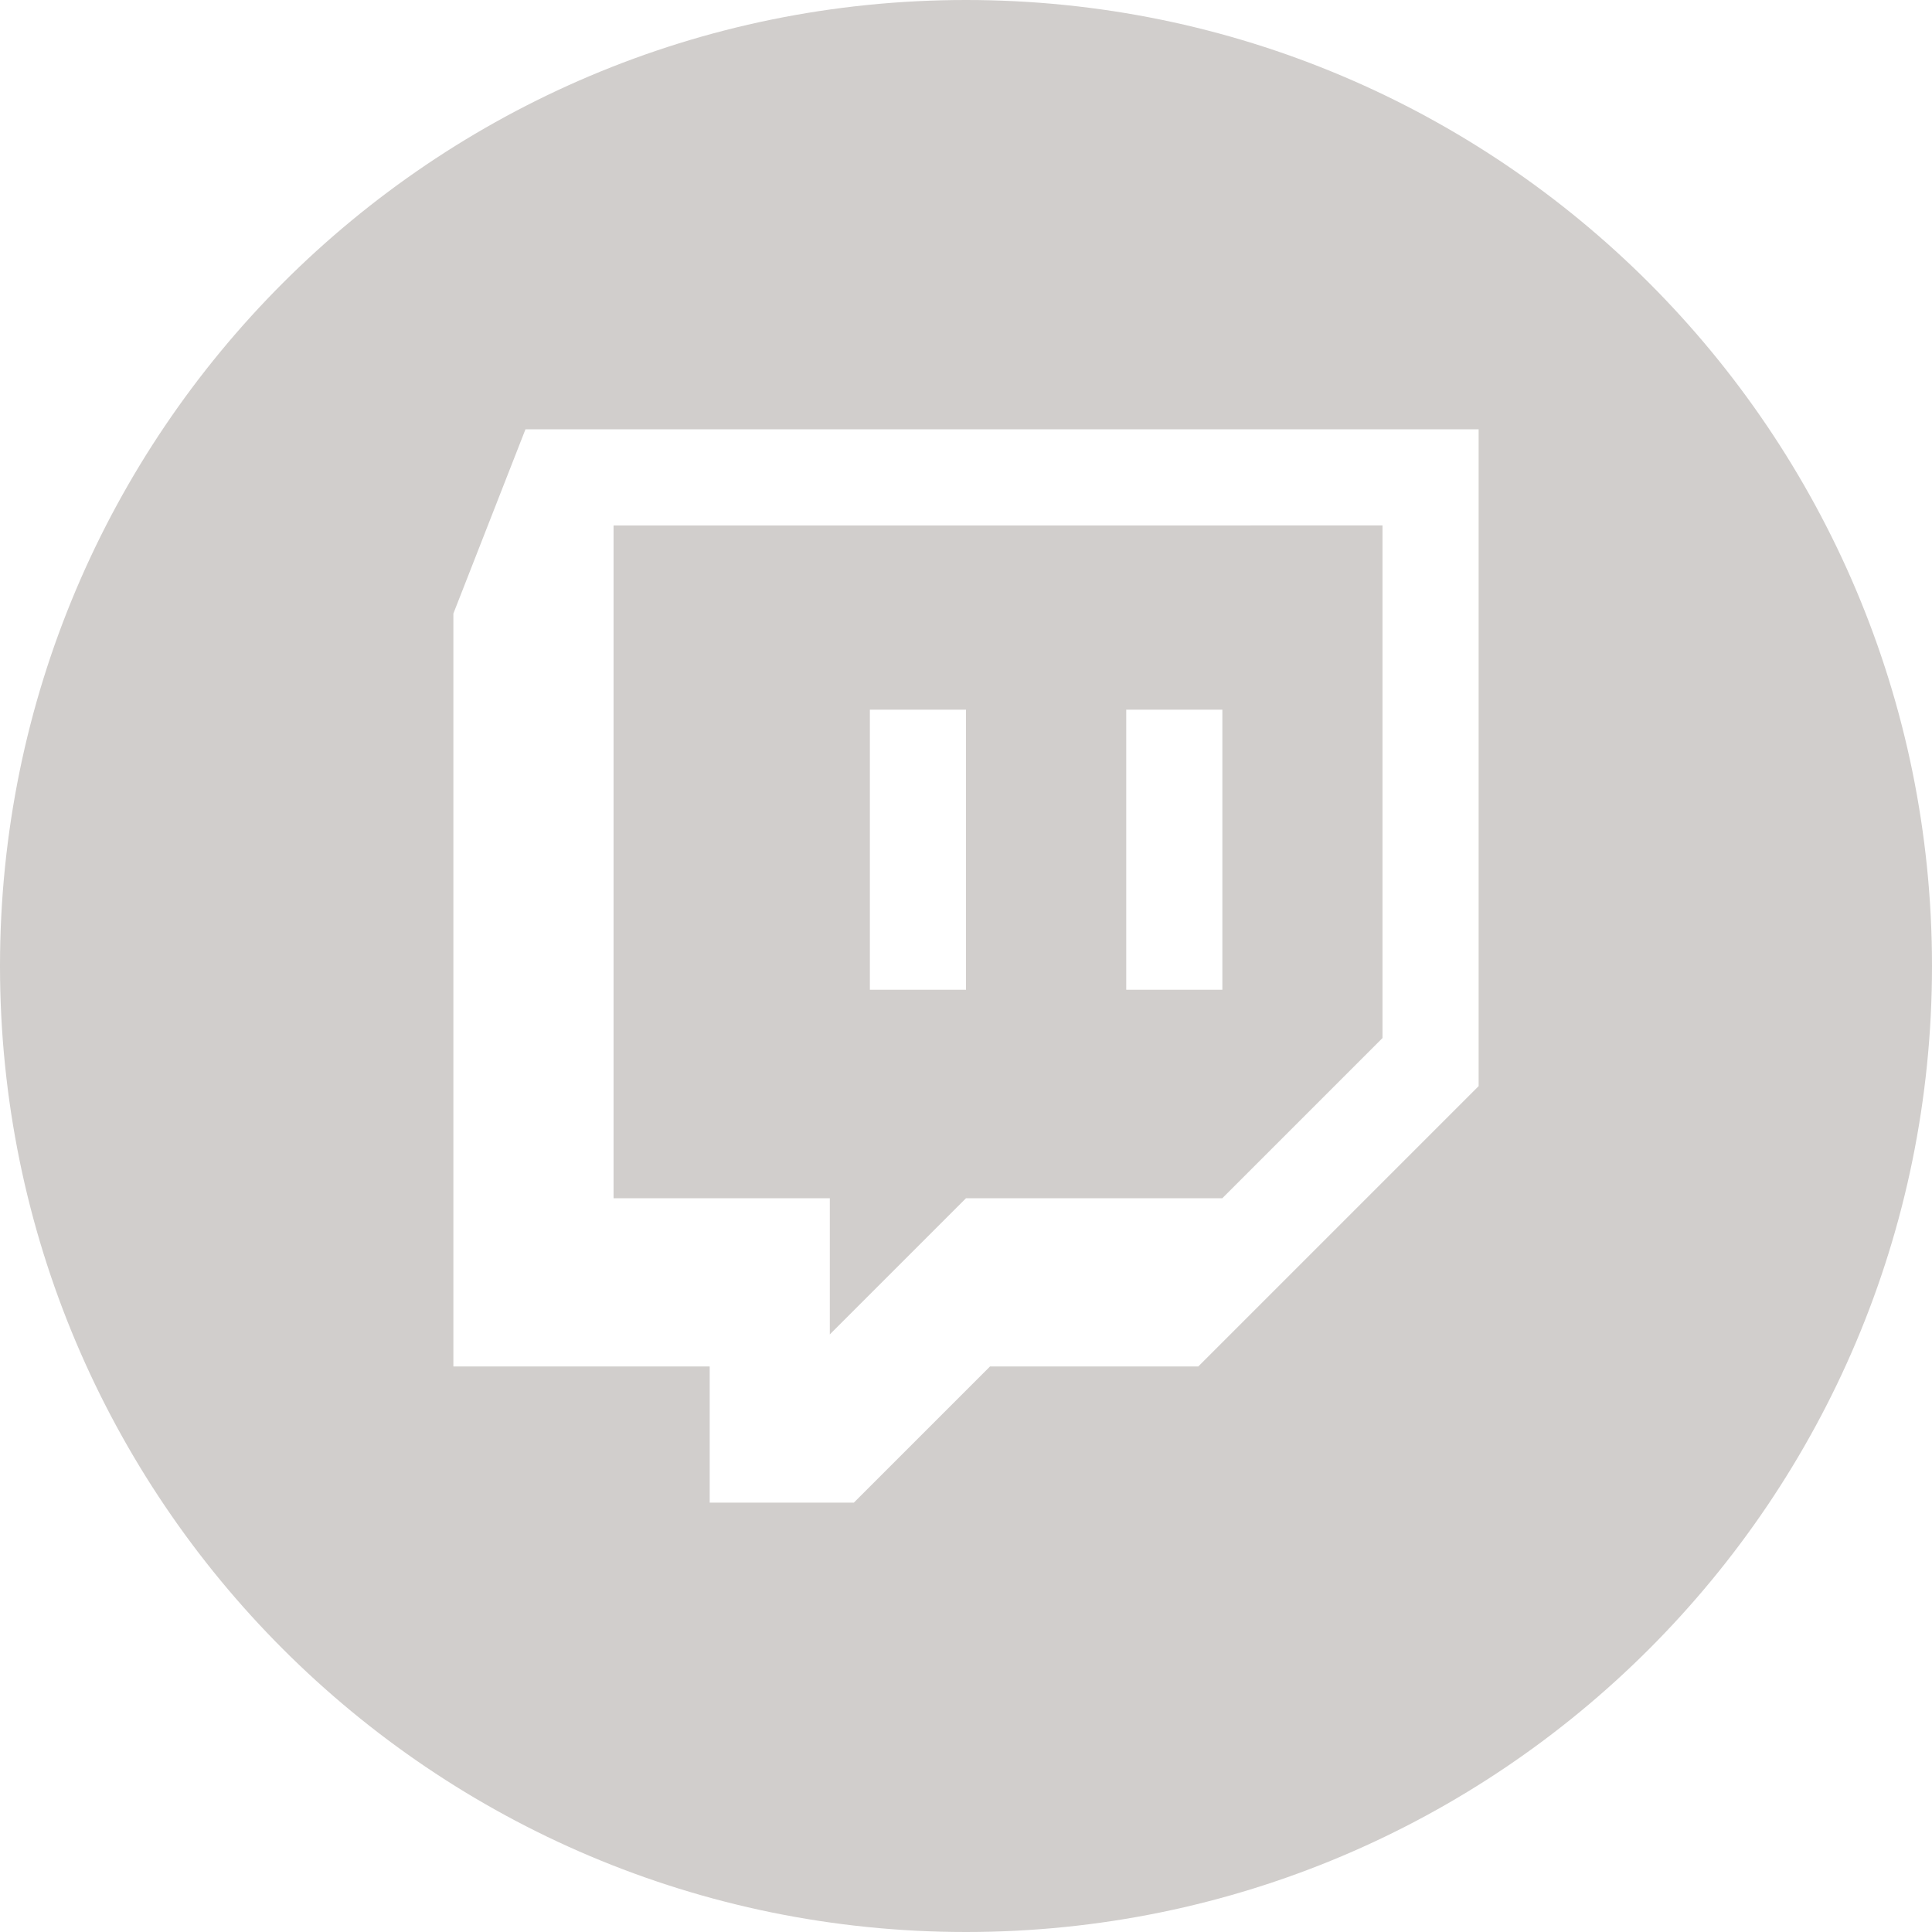 <?xml version="1.0" encoding="UTF-8"?>
<svg class="icon" width="45" height="45" version="1.1" viewBox="0 0 45 45" xml:space="preserve" xmlns="http://www.w3.org/2000/svg">


<path id="Twitch" d="m22.5 0c-12.427 0-22.5 10.073-22.5 22.5s10.073 22.5 22.5 22.5 22.5-10.073 22.5-22.5-10.073-22.5-22.5-22.5zm-10.261 10h22.201v15.298l-6.53 6.53h-4.851l-3.171 3.171h-3.358v-3.171h-5.97v-17.537zm2.052 2.239v15.671h5.037v3.171l3.171-3.171h5.97l3.732-3.732v-11.94zm5.97 4.291h2.239v6.523h-2.239zm5.971 0h2.239v6.523h-2.239z" fill="#d1cecc" stroke-width="1.607"/>
</svg>
